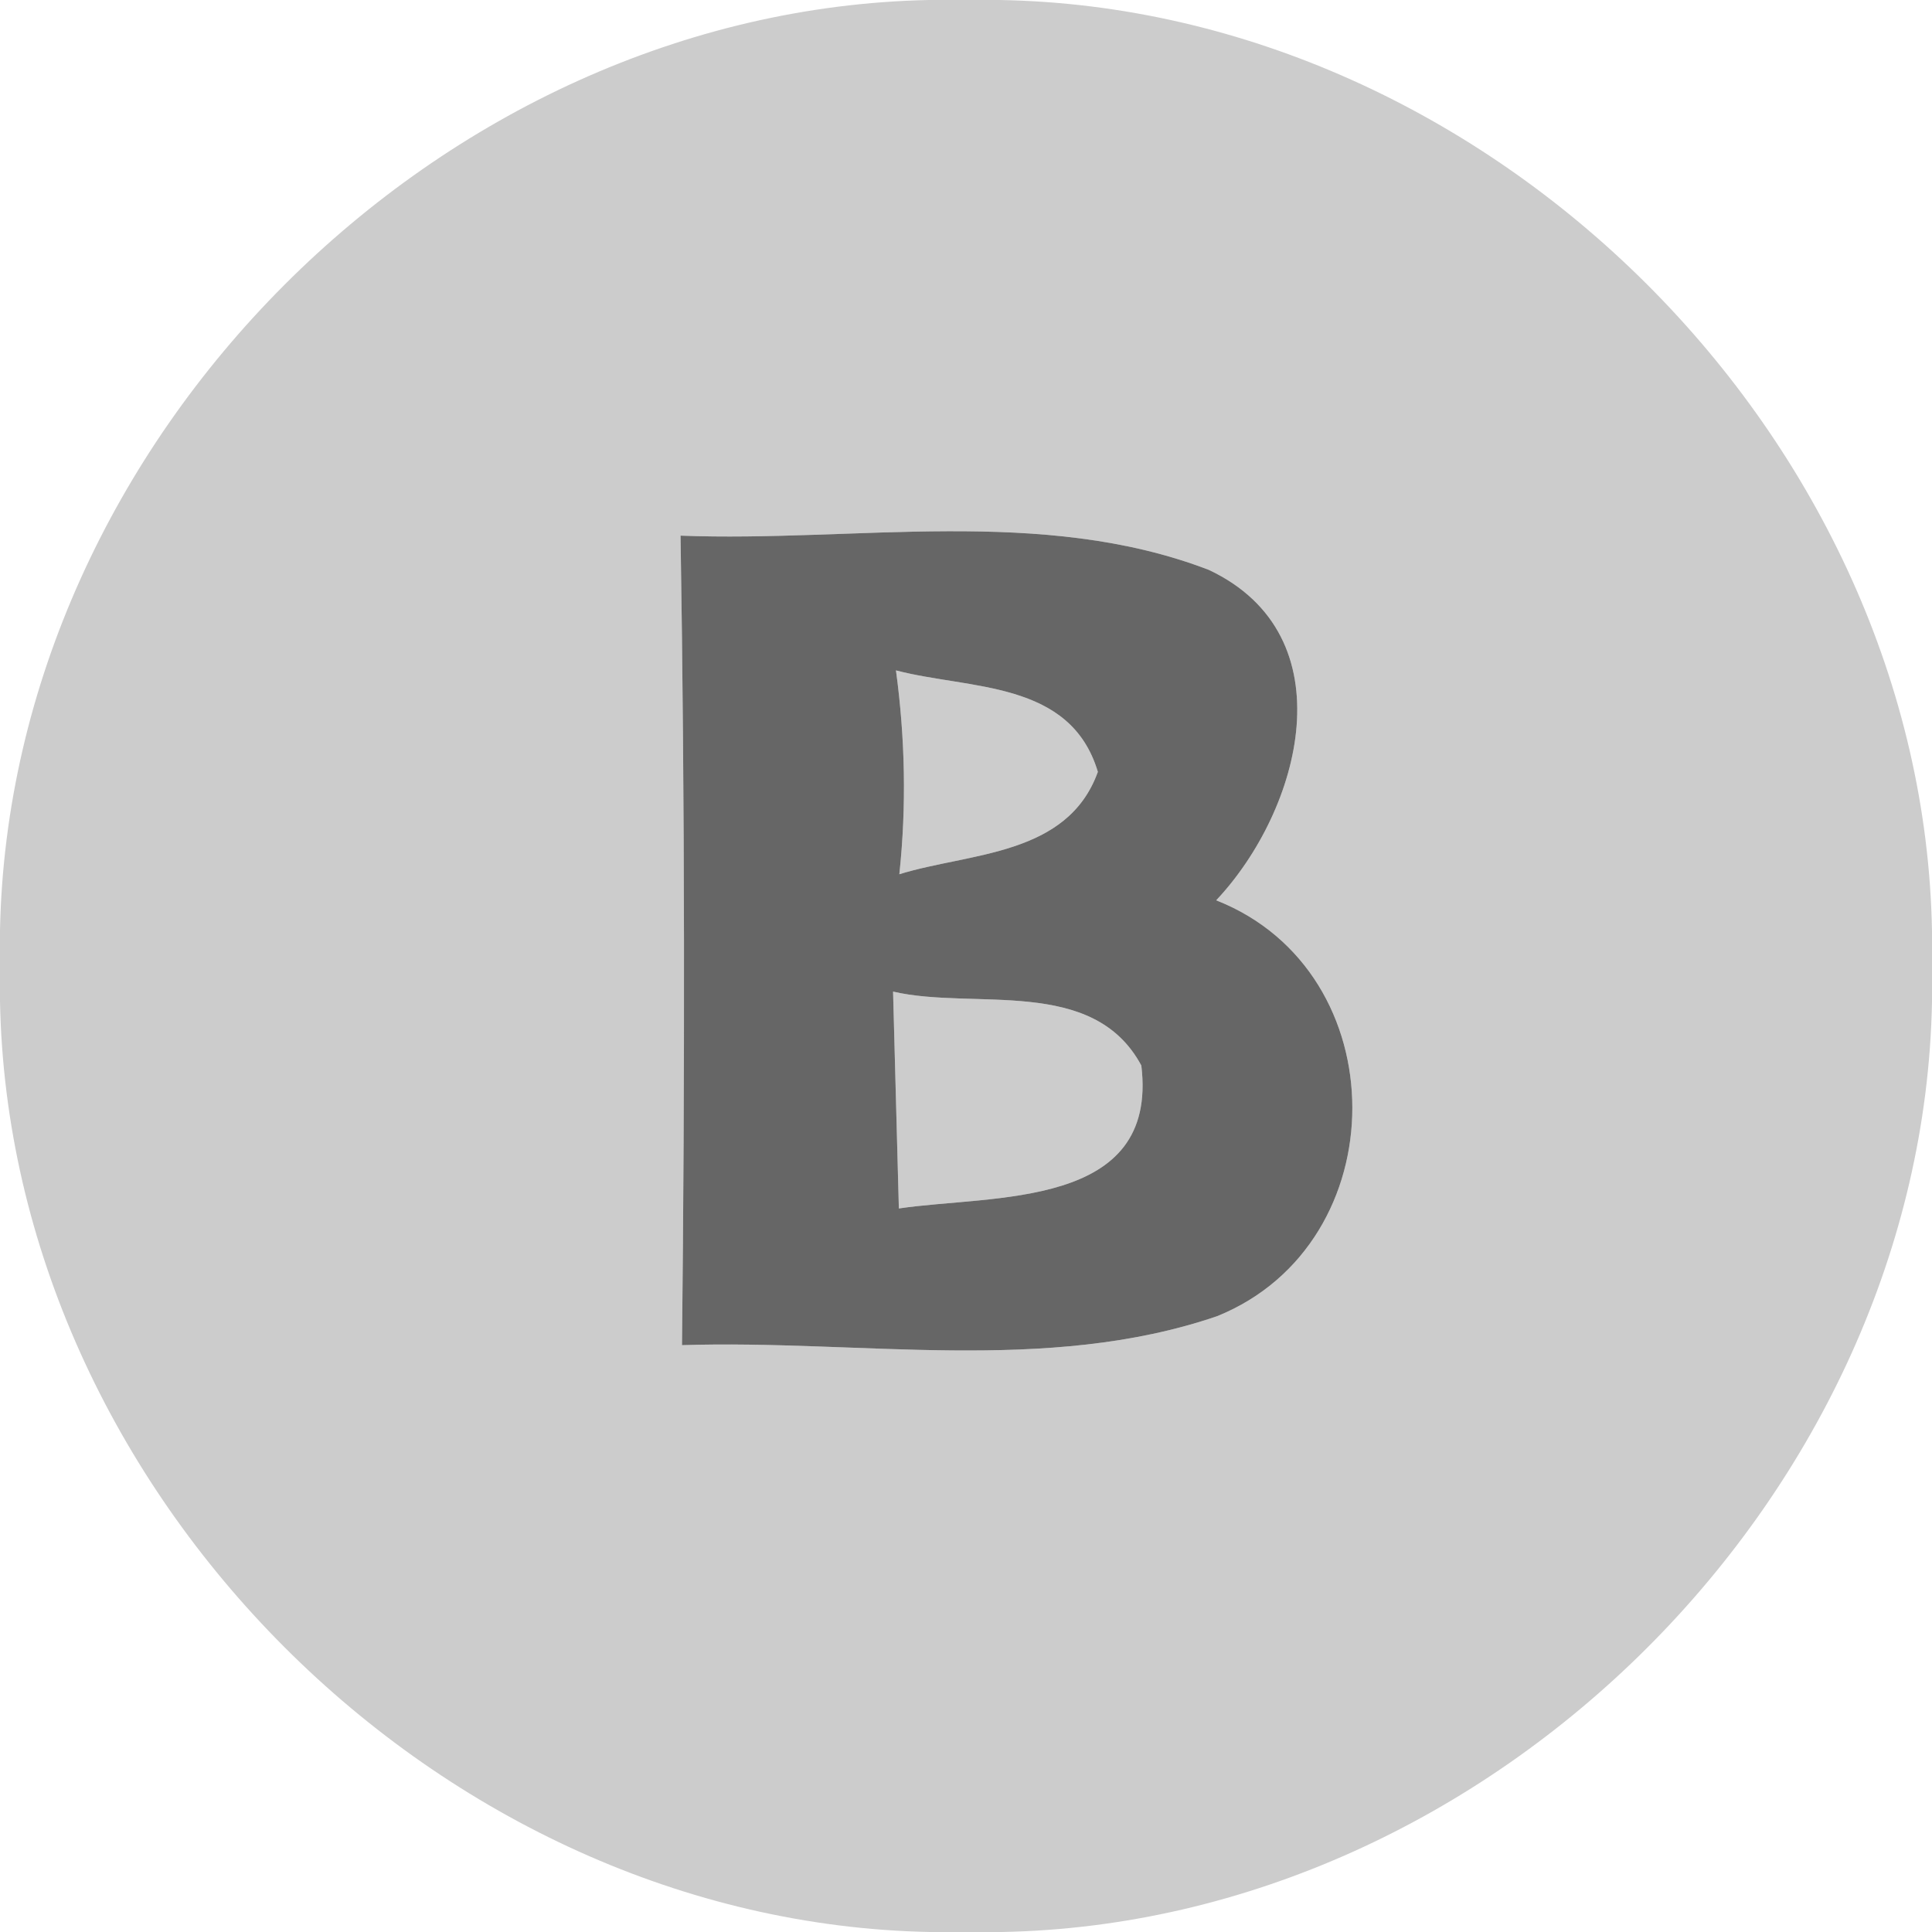 <?xml version="1.0" encoding="UTF-8" ?>
<!DOCTYPE svg PUBLIC "-//W3C//DTD SVG 1.1//EN" "http://www.w3.org/Graphics/SVG/1.1/DTD/svg11.dtd">
<svg width="40pt" height="40pt" viewBox="0 0 40 40" version="1.1" xmlns="http://www.w3.org/2000/svg">
<g id="#ccccccff">
<path fill="#cccccc" opacity="1.00" d=" M 19.23 0.00 L 20.69 0.00 C 30.88 0.17 39.82 9.10 40.00 19.28 L 40.00 20.75 C 39.80 30.91 30.90 39.81 20.74 40.00 L 19.25 40.00 C 9.09 39.80 0.19 30.89 0.00 20.73 L 0.00 19.26 C 0.20 9.11 9.08 0.21 19.23 0.00 M 14.09 11.09 C 14.18 16.68 14.18 22.27 14.12 27.85 C 17.79 27.73 21.66 28.46 25.20 27.25 C 28.93 25.74 28.94 20.12 25.18 18.64 C 26.94 16.77 27.91 13.16 25.03 11.80 C 21.57 10.47 17.71 11.23 14.09 11.09 Z" />
<path fill="#cccccc" opacity="1.00" d=" M 18.55 13.88 C 20.08 14.28 22.16 14.08 22.73 15.98 C 22.10 17.73 20.07 17.65 18.62 18.10 C 18.77 16.69 18.74 15.28 18.55 13.88 Z" />
<path fill="#cccccc" opacity="1.00" d=" M 18.49 20.53 C 20.17 20.92 22.63 20.20 23.63 22.06 C 23.99 25.04 20.55 24.73 18.61 25.02 C 18.57 23.52 18.53 22.02 18.49 20.53 Z" />
</g>
<g id="#666666ff">
<path fill="#666666" opacity="1.00" d=" M 14.09 11.09 C 17.71 11.23 21.57 10.47 25.03 11.80 C 27.91 13.16 26.94 16.77 25.18 18.64 C 28.94 20.12 28.93 25.74 25.20 27.25 C 21.66 28.46 17.79 27.73 14.12 27.85 C 14.18 22.27 14.18 16.68 14.09 11.09 M 18.55 13.88 C 18.74 15.28 18.77 16.69 18.62 18.10 C 20.07 17.65 22.10 17.73 22.73 15.98 C 22.16 14.08 20.08 14.28 18.55 13.88 M 18.49 20.53 C 18.53 22.02 18.57 23.52 18.61 25.02 C 20.55 24.73 23.99 25.04 23.63 22.06 C 22.63 20.20 20.17 20.92 18.49 20.53 Z" />
</g>
</svg>
